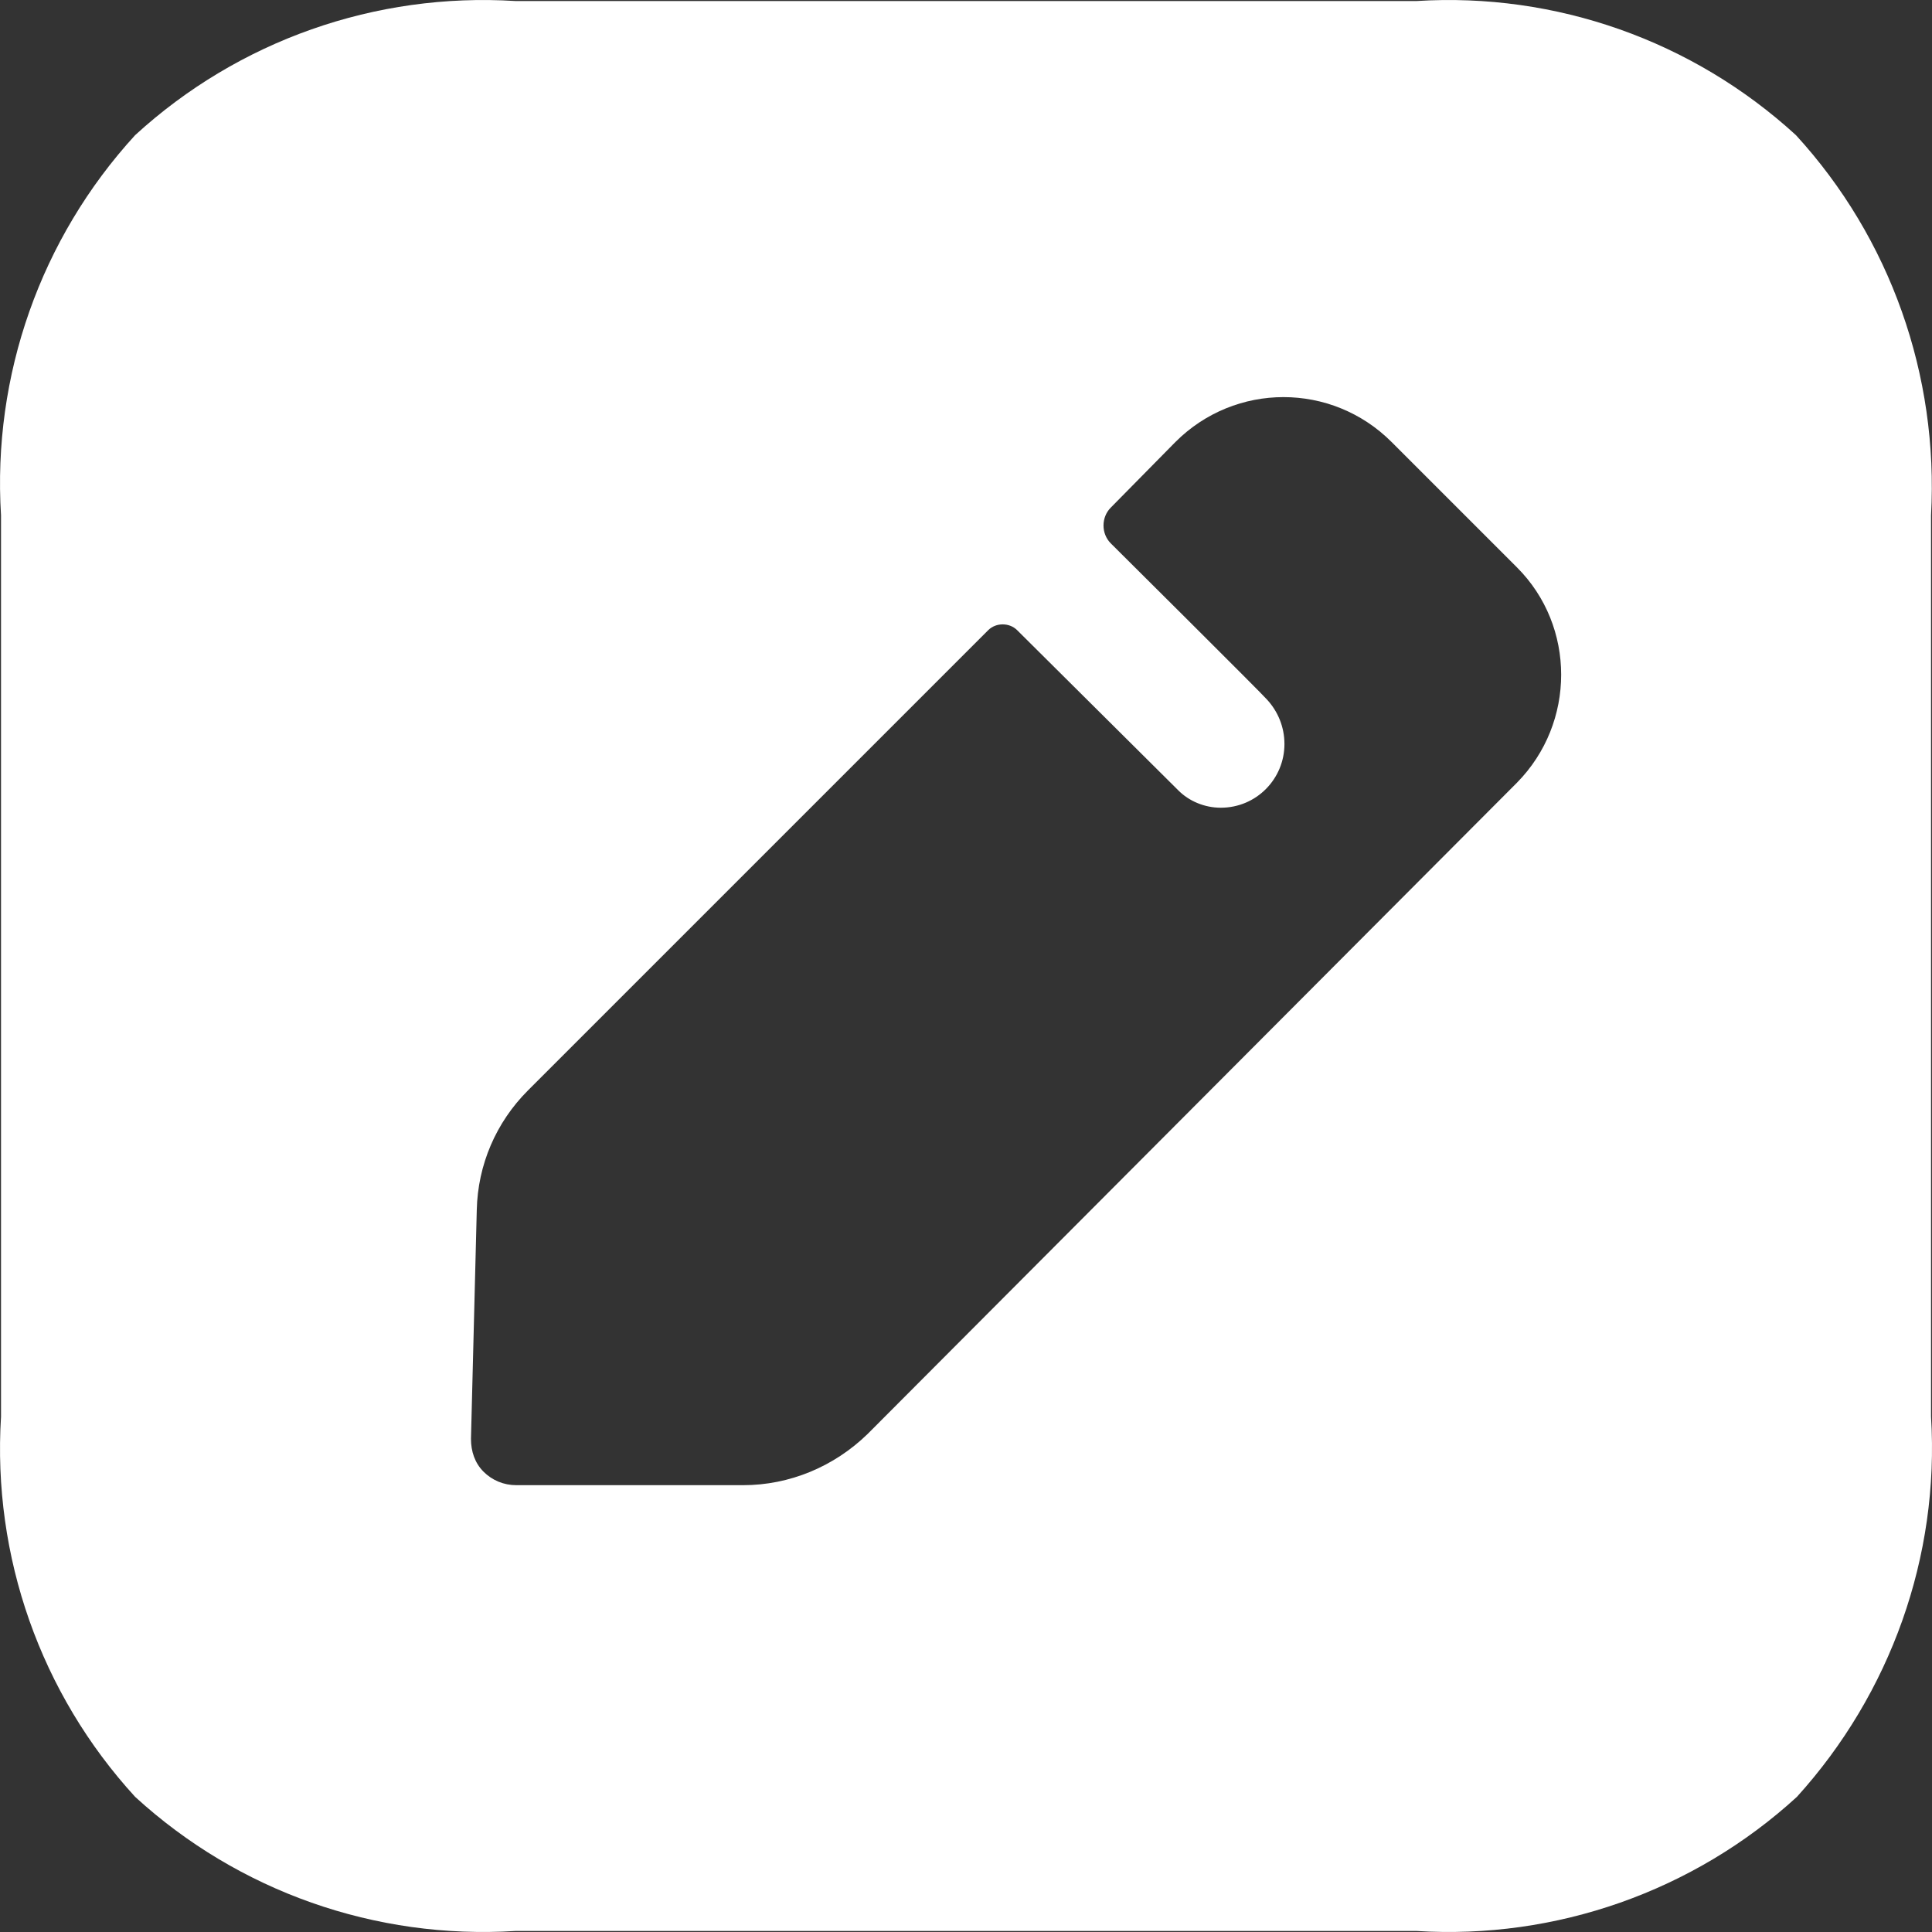 <svg width="40" height="40" viewBox="0 0 40 40" fill="none" xmlns="http://www.w3.org/2000/svg">
<rect x="0" y="0" width="40" height="40" fill="#333333" stroke="none"/>
<path fill-rule="evenodd" clip-rule="evenodd" d="M29.331 0.021C32.208 -0.159 35.045 0.84 37.183 2.798C39.141 4.936 40.139 7.773 39.98 10.67V29.33C40.159 32.227 39.141 35.064 37.203 37.202C35.065 39.16 32.208 40.159 29.331 39.979H10.67C7.773 40.159 4.936 39.16 2.798 37.202C0.84 35.064 -0.159 32.227 0.021 29.33V10.67C-0.159 7.773 0.84 4.936 2.798 2.798C4.936 0.84 7.773 -0.159 10.67 0.021H29.331ZM17.962 29.69L31.408 16.204C32.627 14.965 32.627 12.967 31.408 11.748L28.811 9.151C27.572 7.912 25.574 7.912 24.336 9.151L22.997 10.51C22.797 10.71 22.797 11.049 22.997 11.249C22.997 11.249 26.174 14.406 26.234 14.486C26.454 14.726 26.593 15.045 26.593 15.405C26.593 16.124 26.014 16.723 25.275 16.723C24.935 16.723 24.615 16.584 24.396 16.364L21.059 13.047C20.899 12.887 20.62 12.887 20.46 13.047L10.93 22.577C10.27 23.237 9.891 24.116 9.871 25.055L9.751 29.79C9.751 30.05 9.831 30.289 10.01 30.469C10.19 30.649 10.43 30.749 10.69 30.749H15.385C16.344 30.749 17.263 30.369 17.962 29.69Z" fill="white"/>
</svg>
